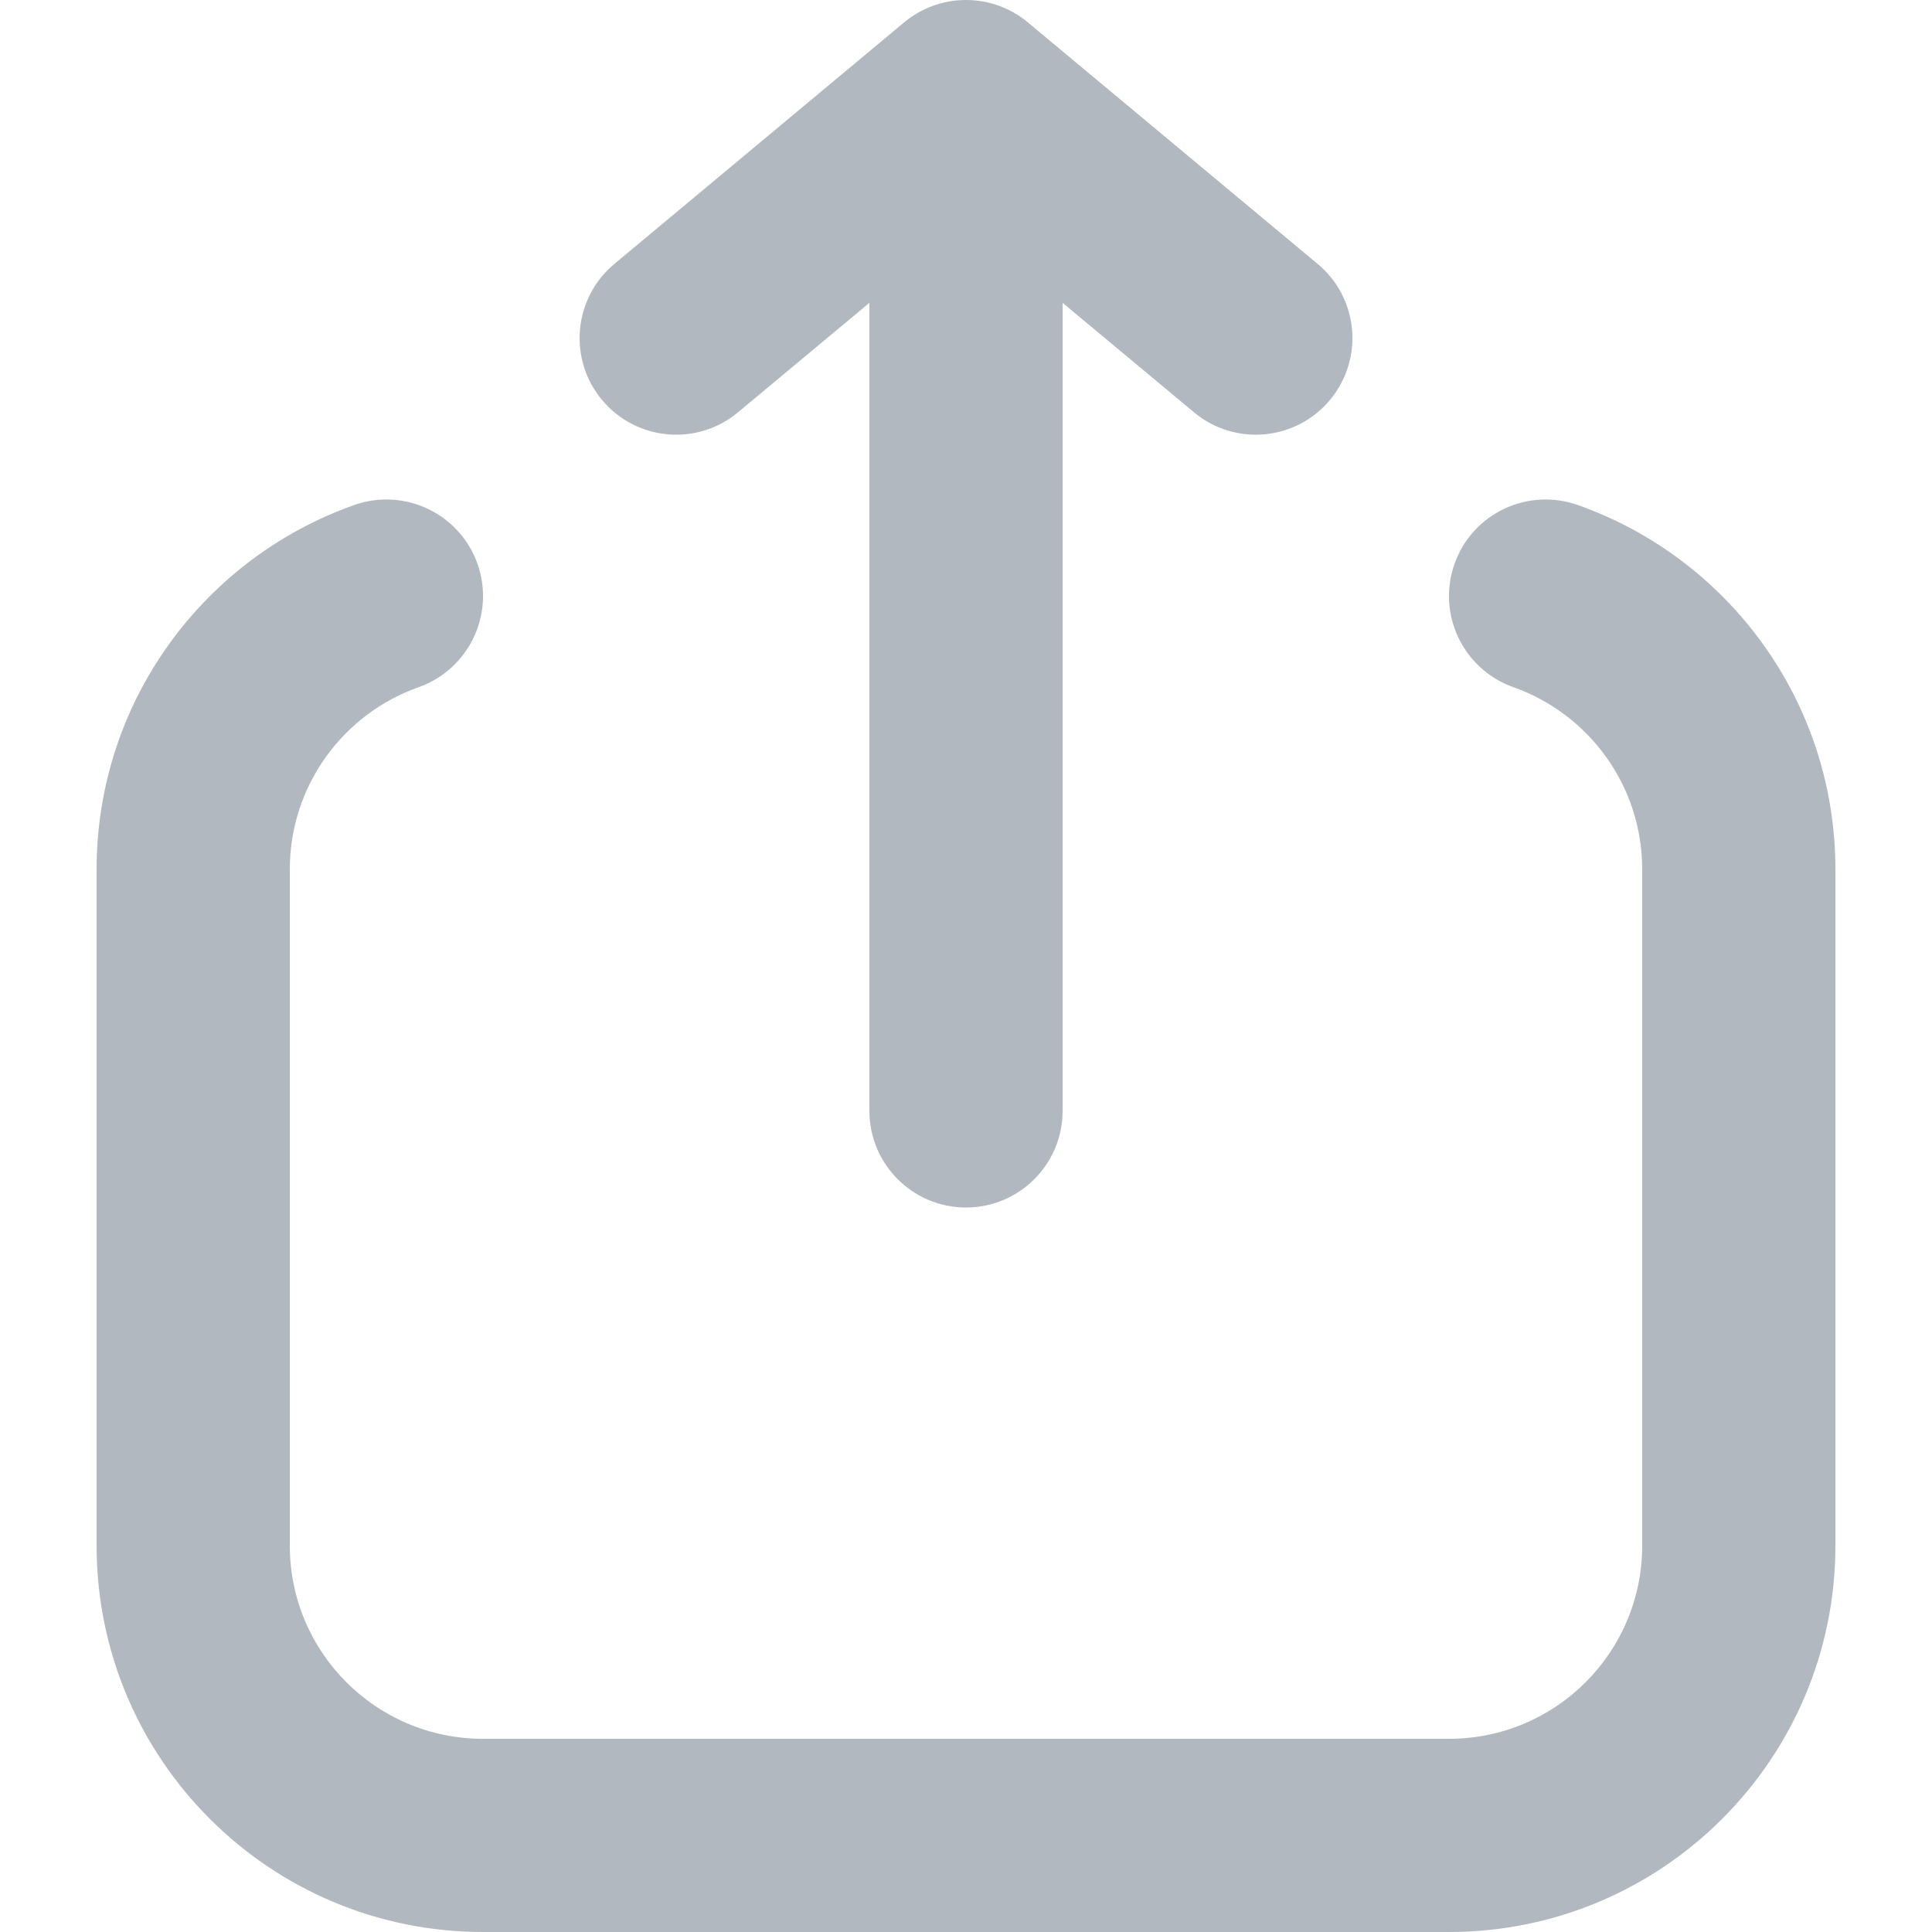 <svg width="20" height="20" viewBox="0 0 20 20" fill="none" xmlns="http://www.w3.org/2000/svg">
<path d="M10 0C9.753 0 9.528 0.089 9.353 0.237L6.36 2.732C5.936 3.085 5.878 3.716 6.232 4.14C6.585 4.564 7.216 4.622 7.64 4.268L9 3.135V11.5C9 12.052 9.448 12.5 10 12.5C10.552 12.5 11 12.052 11 11.5V3.135L12.36 4.268C12.784 4.622 13.415 4.564 13.768 4.14C14.122 3.716 14.065 3.085 13.64 2.732L10.643 0.234C10.472 0.09 10.251 0.003 10.011 5.65866e-05L10 0Z" fill="#B2B8BF"/>
<path d="M4.333 7.114C4.854 6.929 5.127 6.358 4.943 5.837C4.759 5.317 4.187 5.044 3.667 5.228C2.115 5.776 1 7.257 1 9V16C1 18.209 2.791 20 5 20H15C17.209 20 19 18.209 19 16V9C19 7.257 17.886 5.776 16.333 5.228C15.812 5.044 15.241 5.317 15.057 5.837C14.873 6.358 15.146 6.929 15.667 7.114C16.445 7.389 17 8.131 17 9V16C17 17.105 16.105 18 15 18H5C3.895 18 3 17.105 3 16V9C3 8.131 3.555 7.389 4.333 7.114Z" fill="#B2B8BF"/>
</svg>
